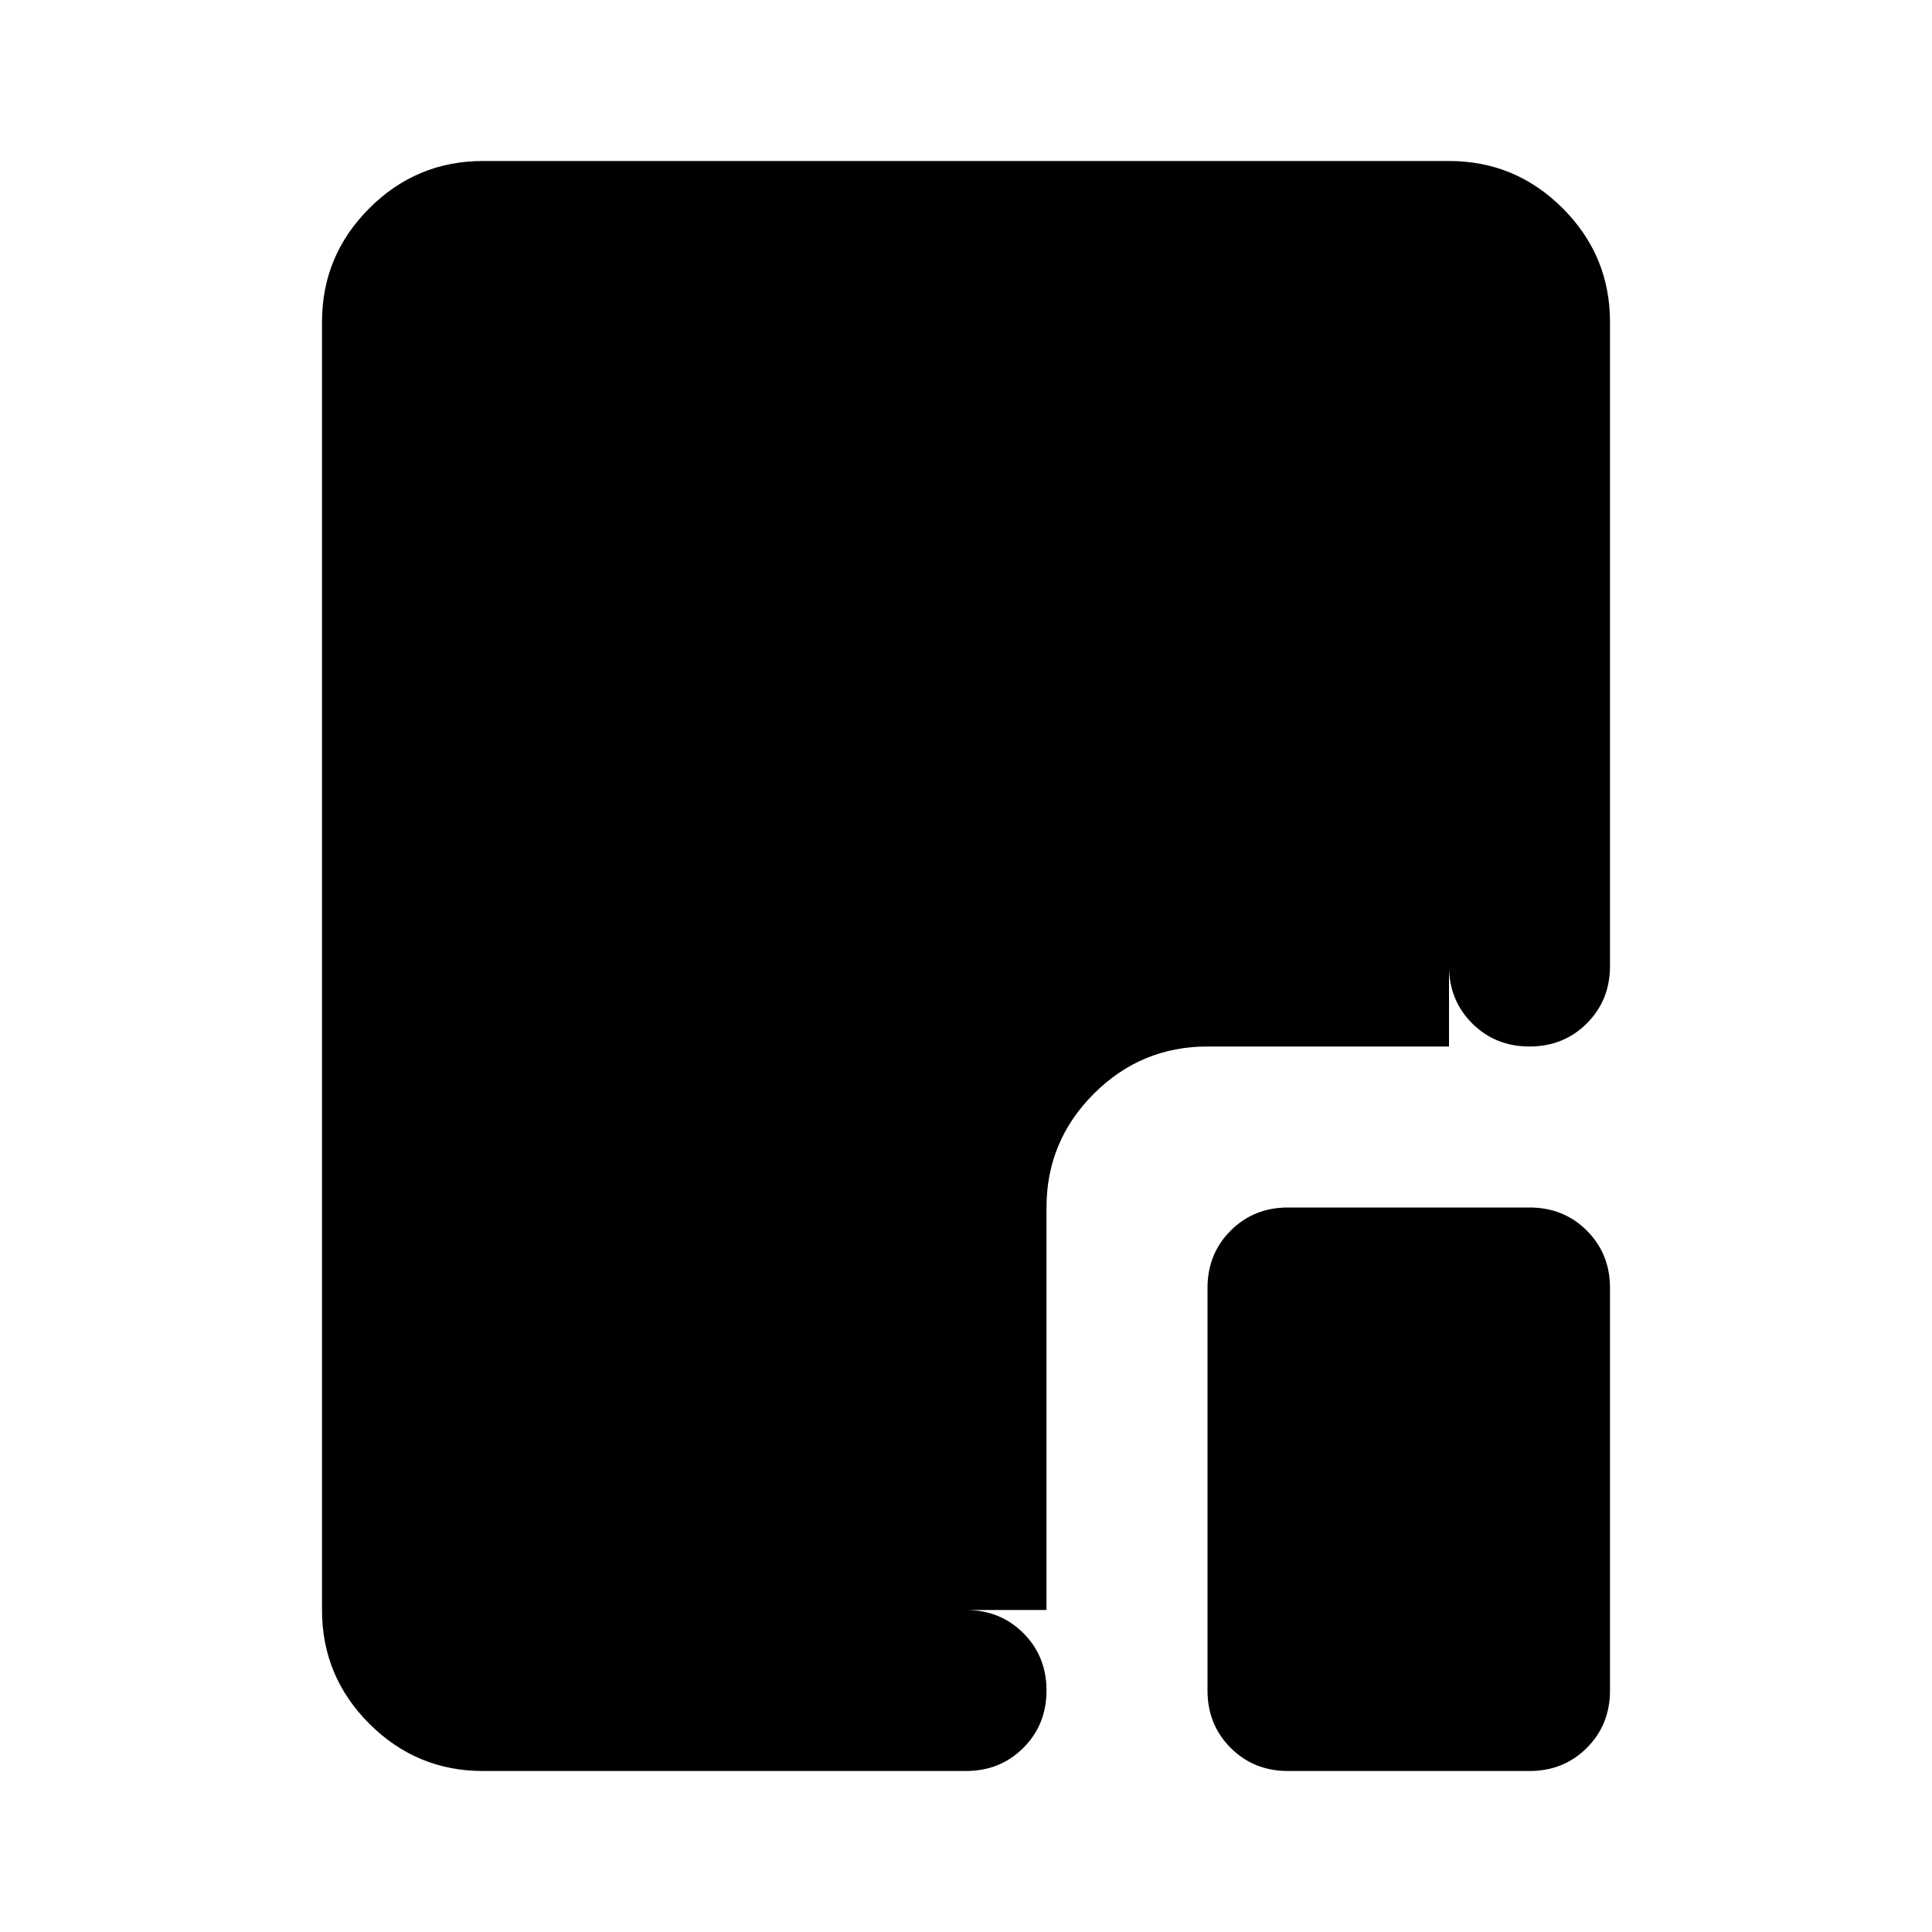 <svg xmlns="http://www.w3.org/2000/svg" height="24" viewBox="0 96 960 960" width="24"><path d="M240 976q-33 0-56.5-23.5T160 896V256q0-33 23.5-56.5T240 176h480q33 0 56.5 23.5T800 256v320q0 17-11.5 28.5T760 616q-17 0-28.5-11.5T720 576V256H240v640h240q17 0 28.5 11.5T520 936q0 17-11.5 28.5T480 976H240Zm400 0q-17 0-28.5-11.5T600 936V736q0-17 11.5-28.5T640 696h120q17 0 28.5 11.5T800 736v200q0 17-11.5 28.5T760 976H640Zm-120-80H240V256h480v360H600q-33 0-56.5 23.5T520 696v200Z"/></svg>